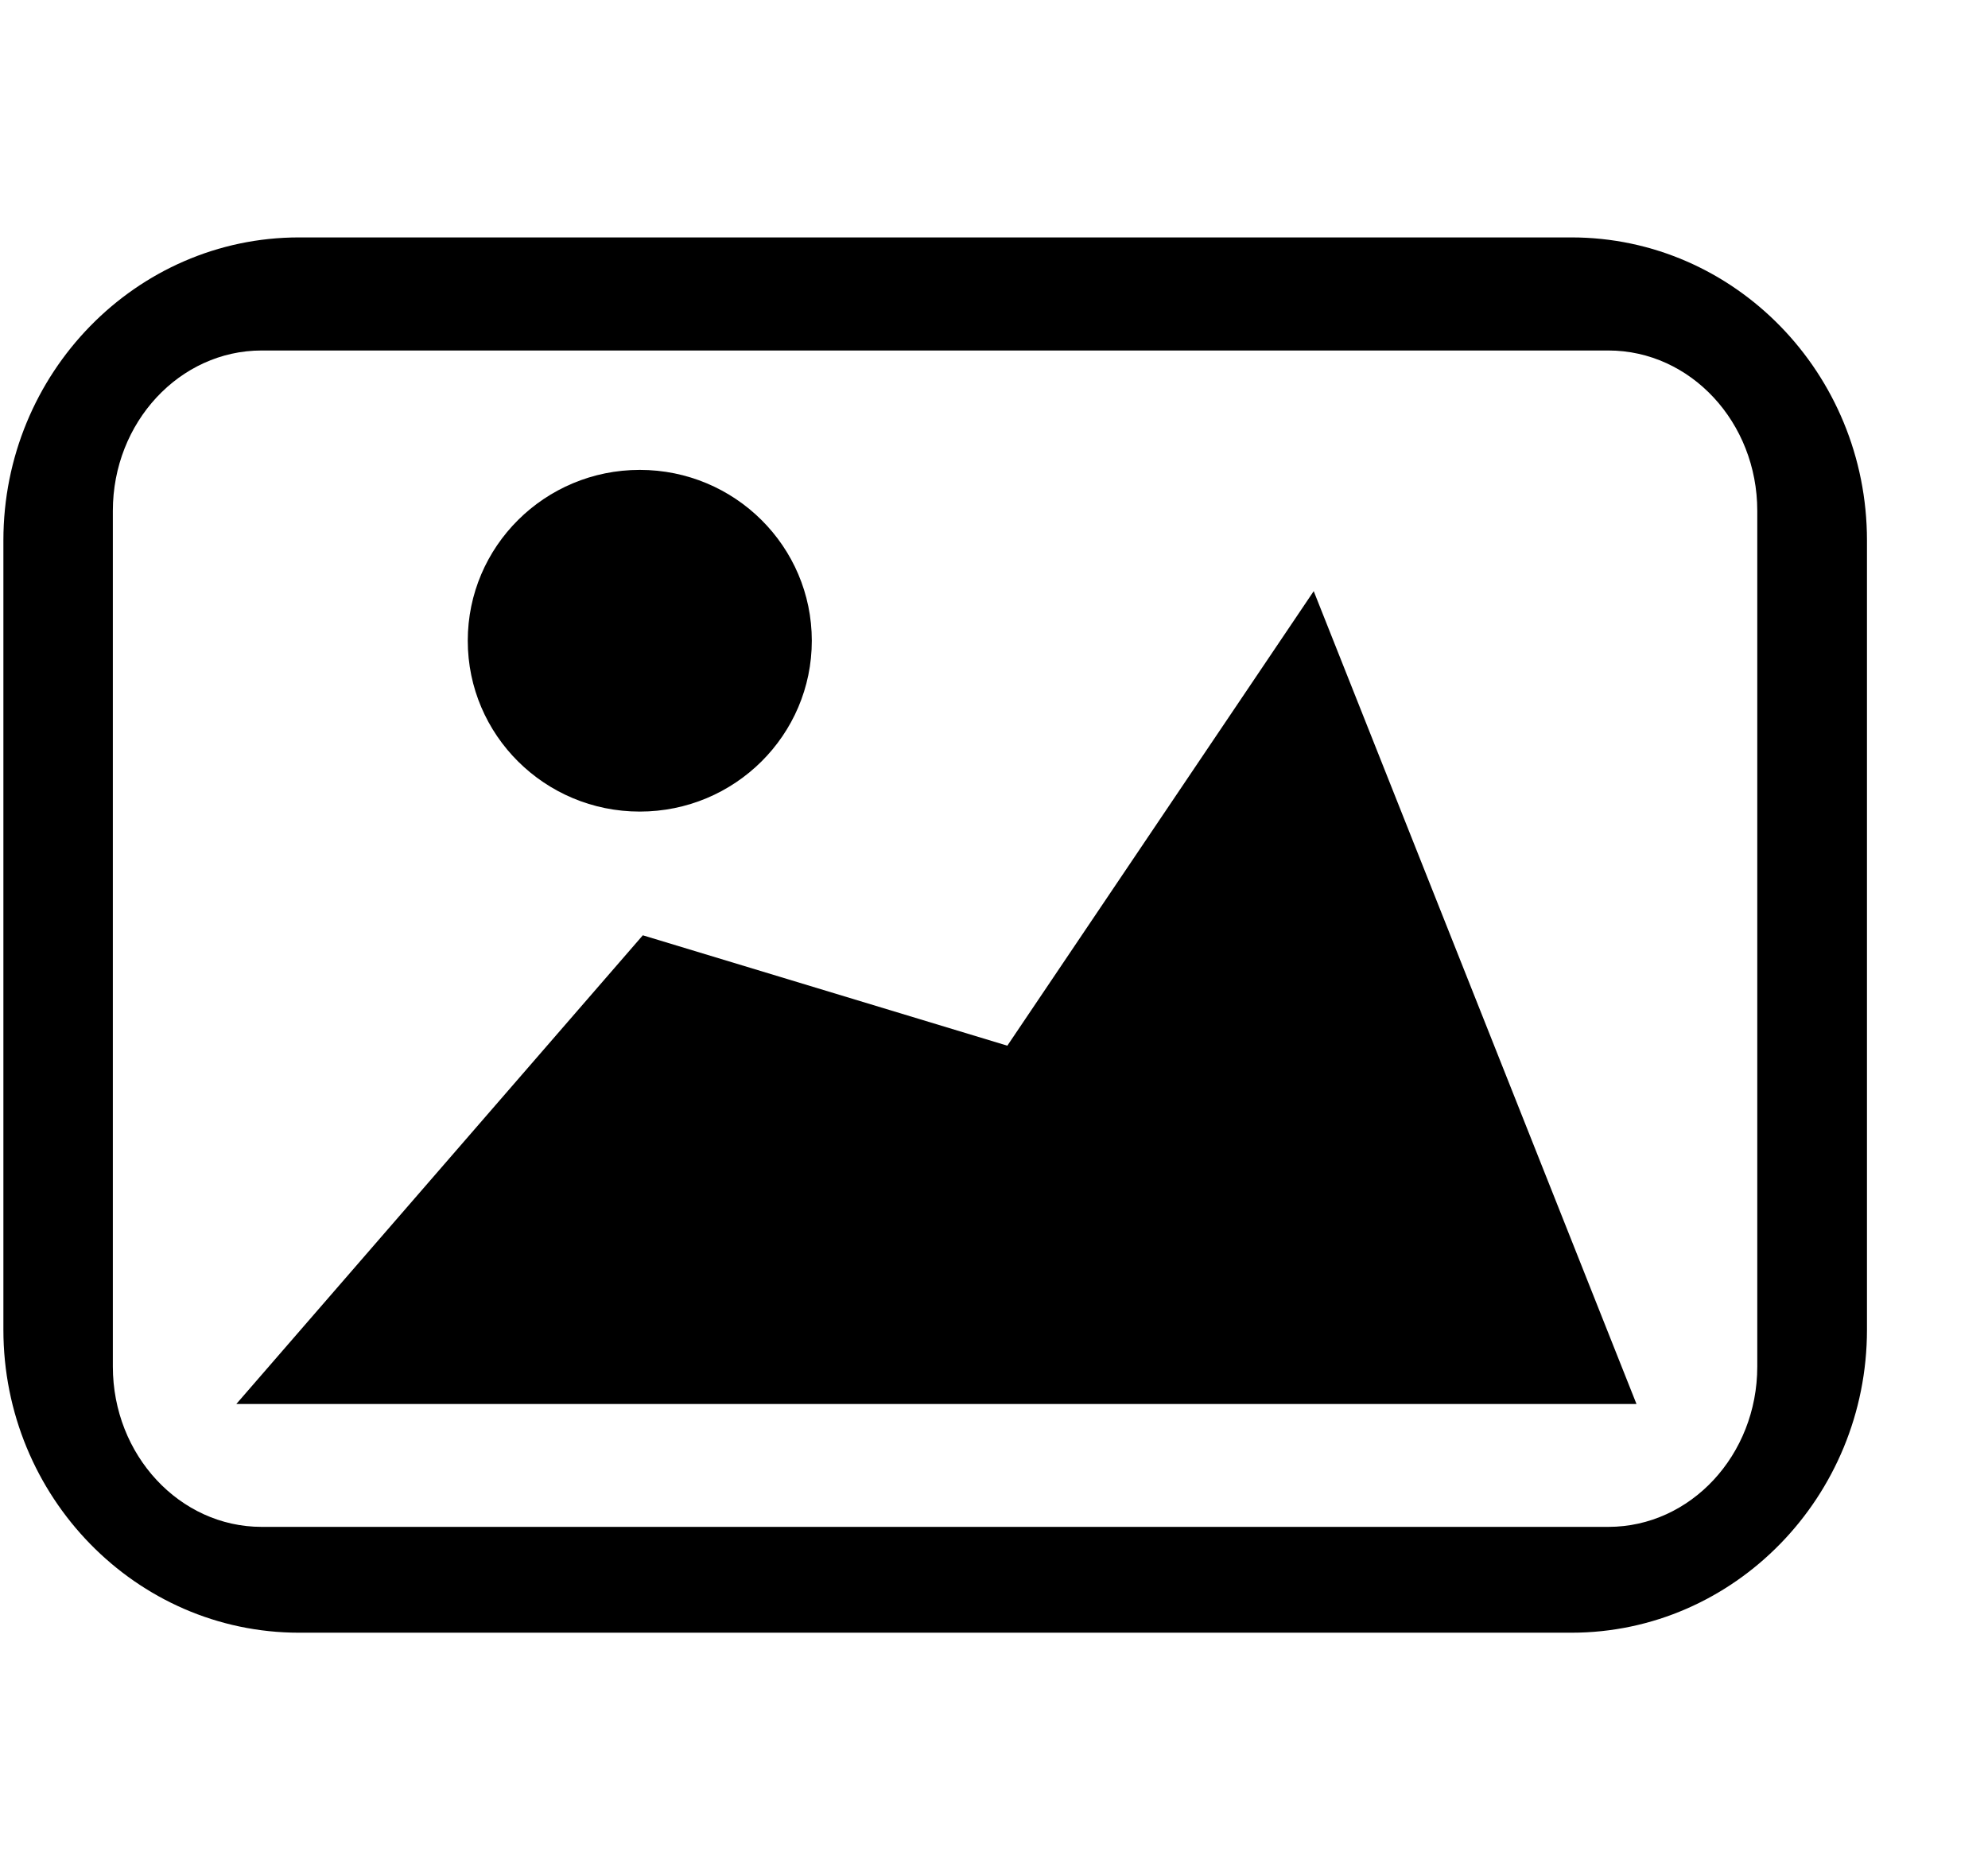 <svg xmlns="http://www.w3.org/2000/svg" width="3em" height="2.83em" viewBox="0 0 17 16"><g fill="currentColor" fill-rule="evenodd" transform="translate(0 2)"><path d="M13.438 11.944H2.557c-1.394 0-2.528-1.163-2.528-2.591v-6.75c0-1.43 1.135-2.591 2.528-2.591h10.881c1.393 0 2.527 1.161 2.527 2.591v6.75c0 1.428-1.135 2.591-2.527 2.591M2.237.979c-.7 0-1.272.614-1.272 1.371v7.318c0 .757.572 1.371 1.272 1.371h11.517c.702 0 1.273-.614 1.273-1.371V2.35c0-.757-.571-1.371-1.273-1.371z"/><ellipse cx="5.471" cy="3.461" rx="1.471" ry="1.461"/><path d="m11.234 3.037l2.76 6.951H2.021L5.497 5.98l3.117.944z"/></g></svg>